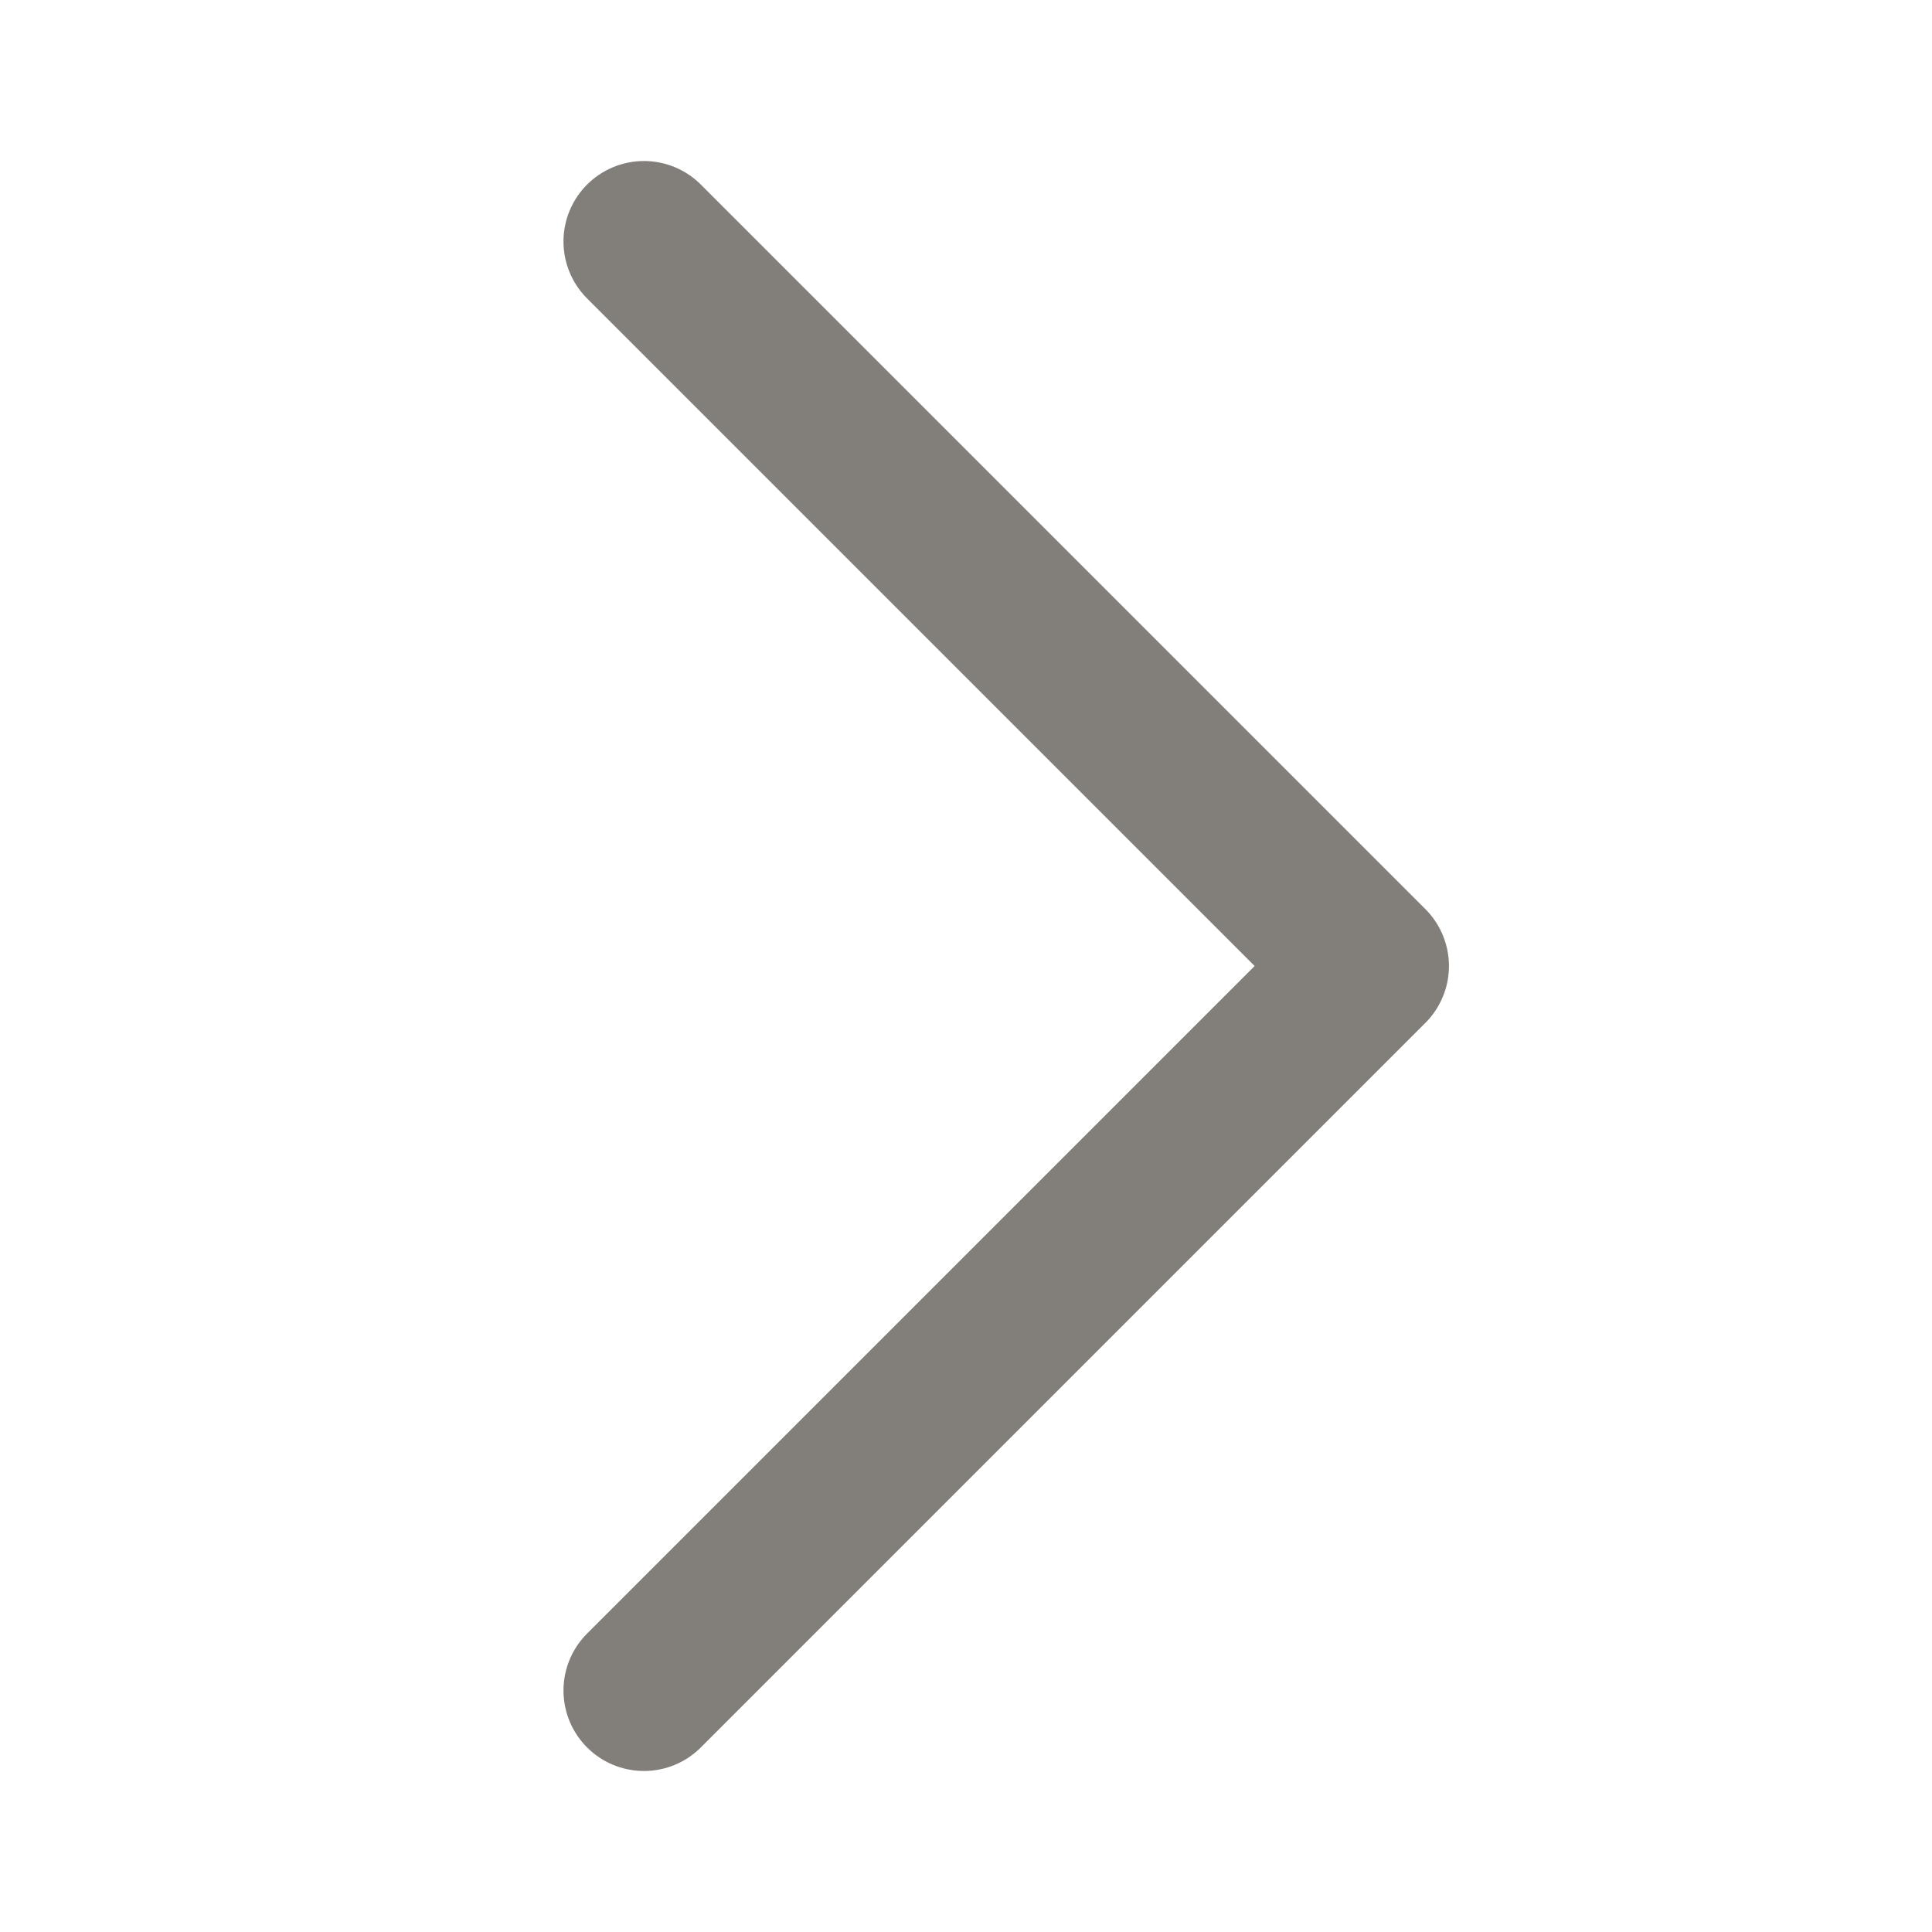 <svg width="16" height="16" viewBox="0 0 16 16" fill="none" xmlns="http://www.w3.org/2000/svg">
<path d="M5.333 2L11.333 8L5.333 14" stroke="#827F7A" stroke-width="1.333" stroke-linecap="round" stroke-linejoin="round"/>
</svg>
